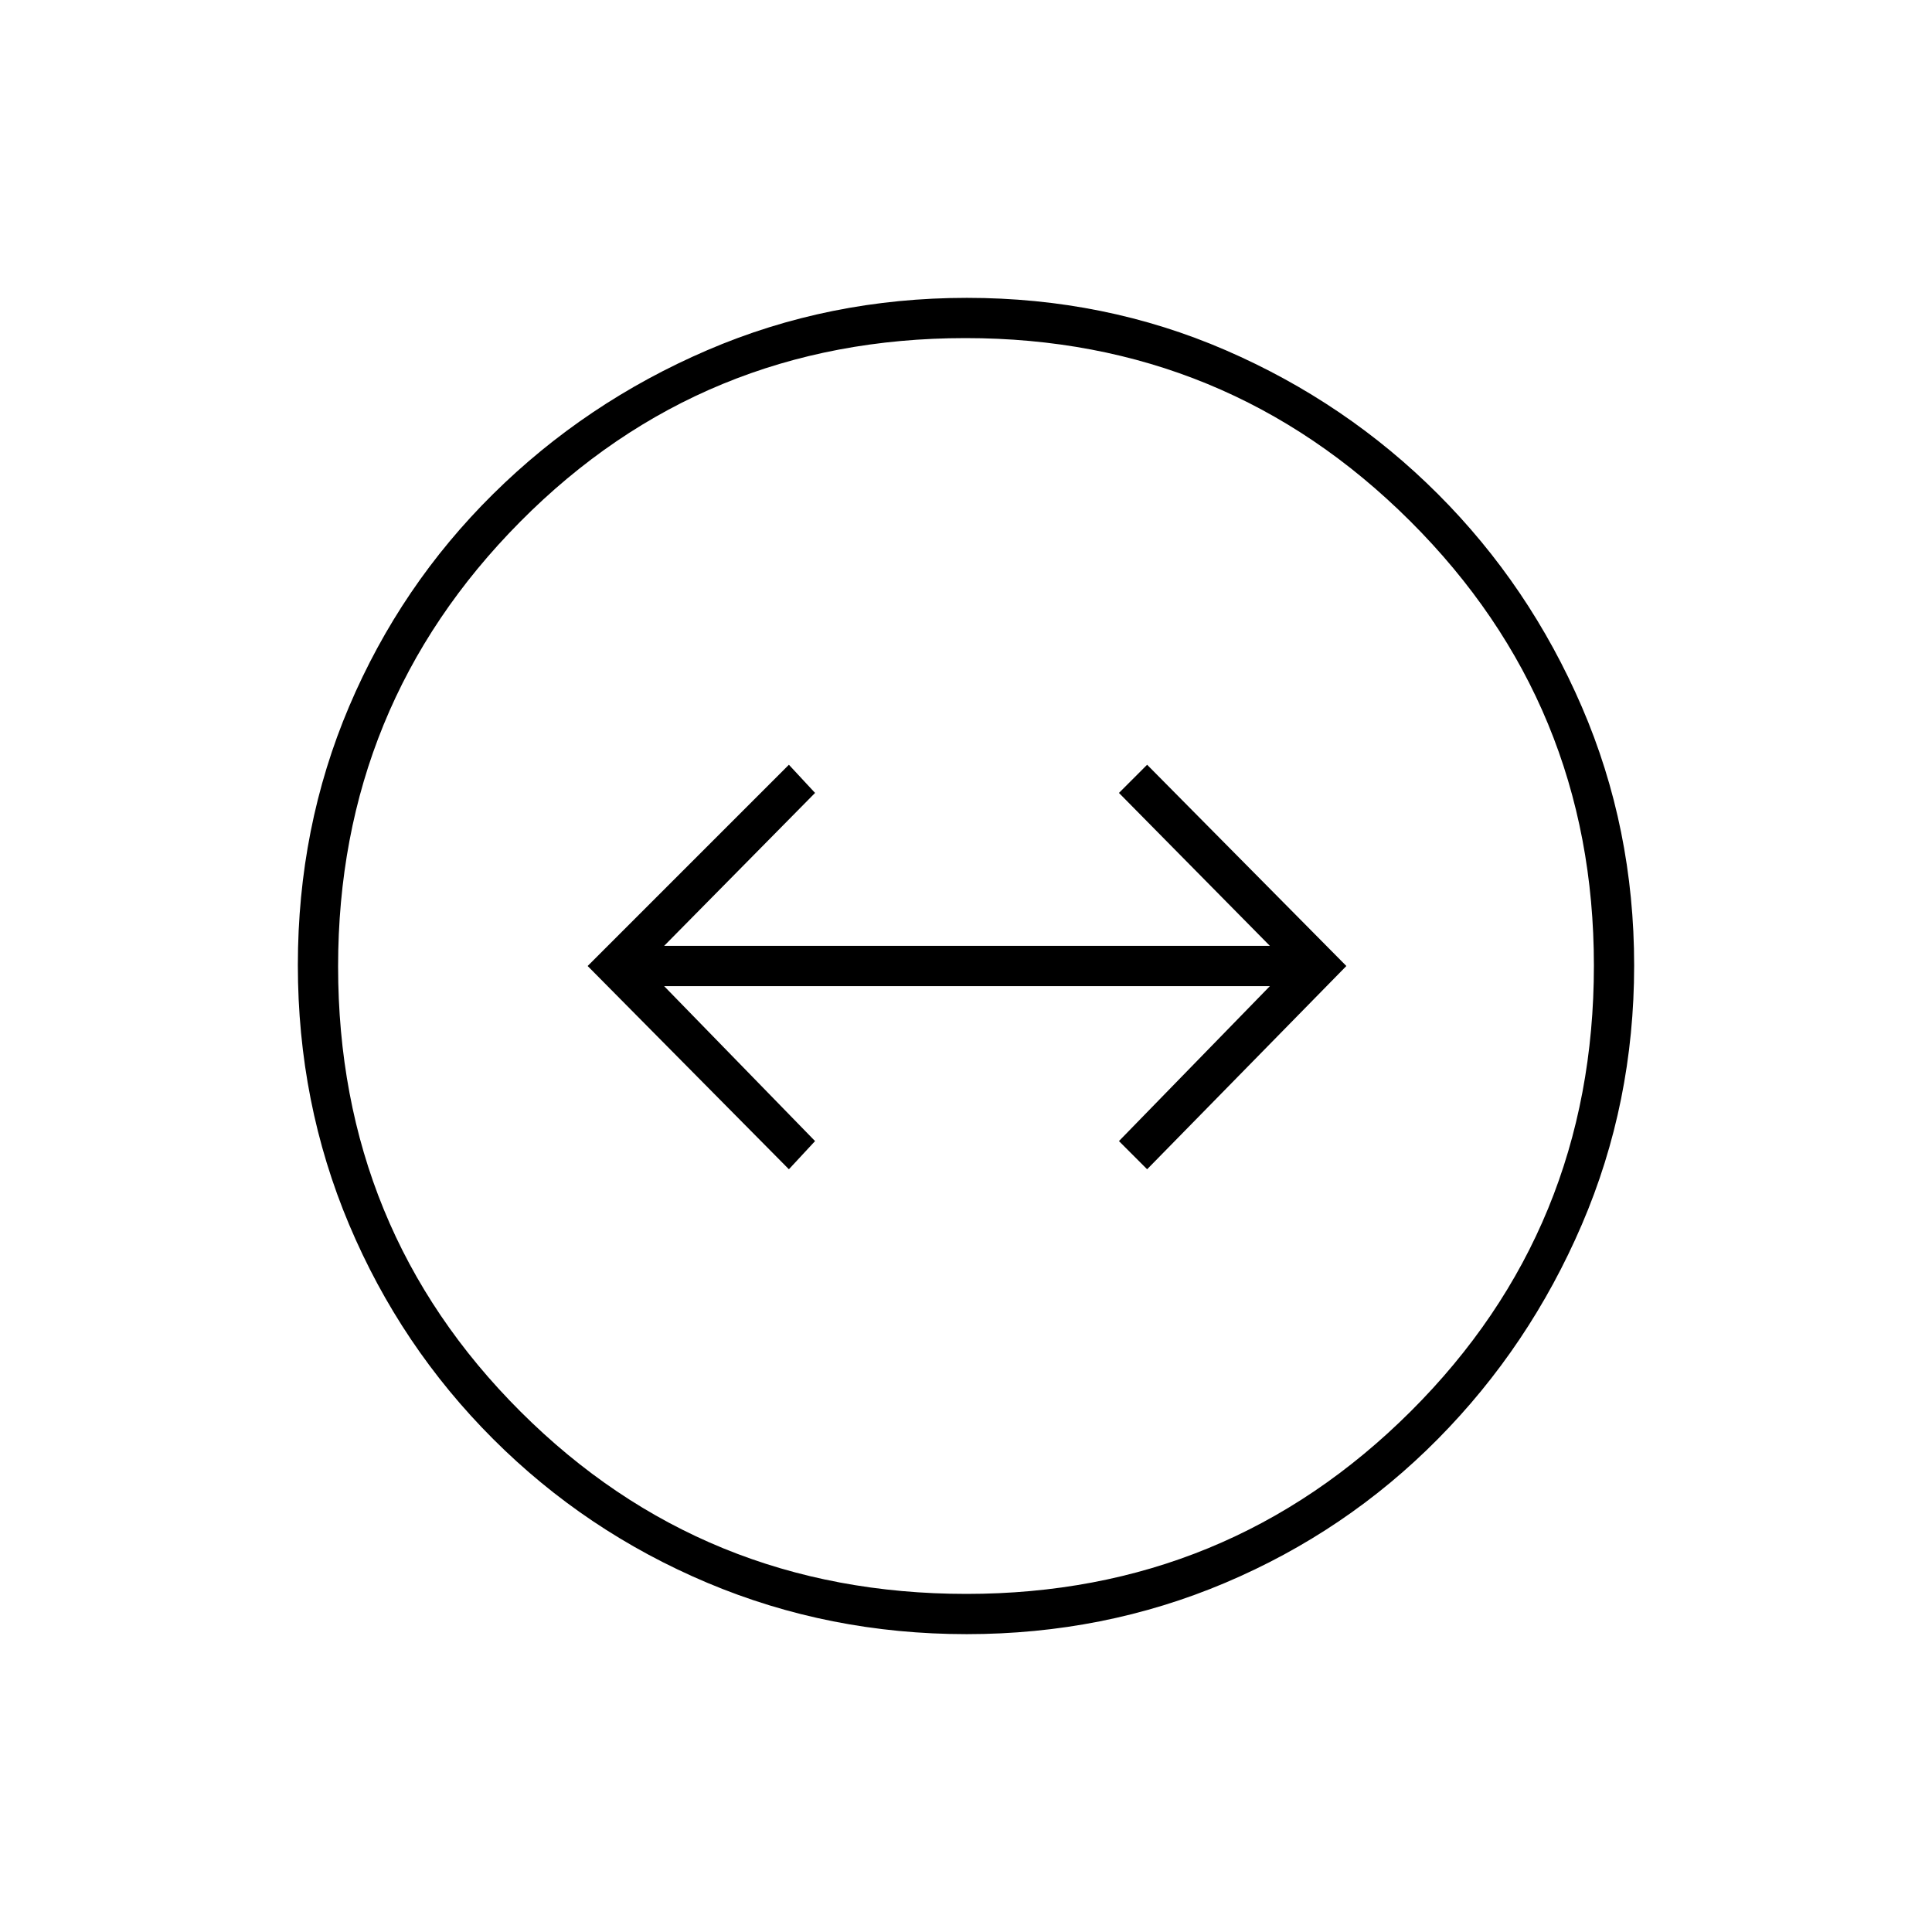 <svg xmlns="http://www.w3.org/2000/svg" height="20" viewBox="0 -960 960 960" width="20"><path d="M480.28-148Q412-148 351.5-173.5T245-245q-46-46-71.5-106.46-25.5-60.46-25.5-129Q148-549 173.5-609 199-669 245-714.5T351.46-786q60.46-26 129-26Q549-812 609-786q60 26 105.5 71.5T786-608.78q26 60.23 26 128.5 0 68.28-26 128.78T714.5-245q-45.5 46-105.72 71.5-60.23 25.5-128.5 25.5Zm-.05-20Q610-168 701-258.73t91-221.5Q792-610 700.77-701t-221-91Q349-792 258.5-700.77t-90.5 221Q168-349 258.73-258.5t221.5 90.5ZM480-480Zm-88 101 13-14-75-77h301l-75 77 14 14 99-101-99-100-14 14 75 76H330l75-76-13-14-100 100 100 101Z"/></svg>